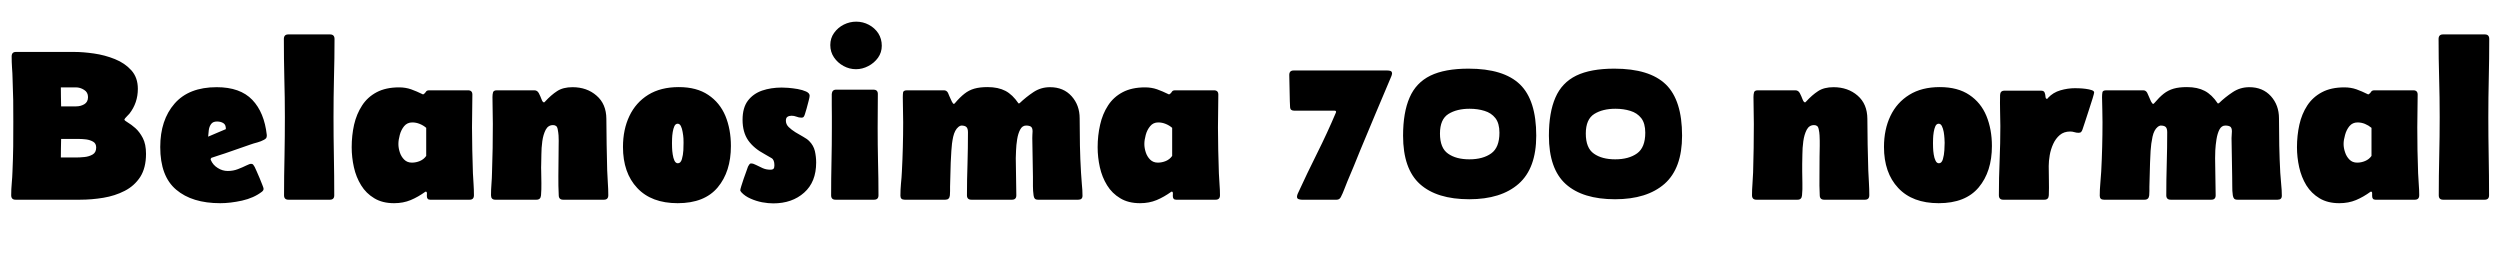 <svg xmlns="http://www.w3.org/2000/svg" xmlns:xlink="http://www.w3.org/1999/xlink" width="272.402" height="29.707"><path fill="black" d="M1.27 6.15L1.27 6.15Q1.27 5.66 1.73 5.66L1.73 5.66L8.11 5.66Q9.06 5.66 10.24 5.83Q11.43 6 12.52 6.44Q13.61 6.88 14.31 7.66Q15.02 8.45 15.02 9.68L15.02 9.68Q15.02 11.21 14.10 12.39L14.10 12.39Q13.99 12.52 13.86 12.64Q13.73 12.76 13.63 12.89L13.63 12.89Q13.61 12.91 13.55 13.03L13.55 13.03Q13.57 13.14 13.93 13.35Q14.29 13.56 14.75 13.96Q15.21 14.37 15.56 15.04Q15.91 15.71 15.91 16.76L15.91 16.76Q15.91 18.29 15.28 19.28Q14.64 20.26 13.58 20.80Q12.53 21.34 11.26 21.55Q10.00 21.76 8.73 21.76L8.73 21.76L1.69 21.76Q1.22 21.76 1.22 21.27L1.22 21.27Q1.22 20.61 1.28 19.96Q1.34 19.31 1.36 18.67L1.36 18.67Q1.42 17.31 1.44 15.96Q1.45 14.60 1.45 13.25L1.45 13.25Q1.45 12.09 1.44 10.93Q1.42 9.77 1.37 8.61L1.37 8.61Q1.36 7.99 1.31 7.38Q1.27 6.76 1.27 6.15ZM6.66 11.59L8.30 11.59Q8.78 11.59 9.18 11.36Q9.59 11.12 9.59 10.58L9.59 10.58Q9.59 10.05 9.16 9.79Q8.74 9.52 8.26 9.52L8.26 9.52L6.63 9.52Q6.63 10.03 6.64 10.55Q6.66 11.07 6.66 11.59L6.66 11.59ZM6.63 17.16L8.30 17.16Q8.68 17.16 9.20 17.11Q9.71 17.06 10.10 16.83Q10.48 16.61 10.48 16.07L10.48 16.07Q10.48 15.63 10.15 15.44Q9.82 15.25 9.39 15.19Q8.95 15.14 8.64 15.14L8.64 15.14L6.66 15.14Q6.66 15.64 6.64 16.15Q6.63 16.65 6.63 17.16L6.63 17.16ZM24 22.14L24 22.14Q20.93 22.14 19.20 20.67Q17.46 19.21 17.46 16.02L17.46 16.02Q17.46 13.08 19.02 11.29Q20.58 9.50 23.61 9.50L23.61 9.50Q26.17 9.50 27.49 10.88Q28.80 12.25 29.07 14.71L29.07 14.71L29.07 14.78Q29.07 14.96 29.00 15.05Q28.93 15.14 28.77 15.23L28.77 15.23Q28.44 15.41 28.04 15.52Q27.64 15.62 27.28 15.75L27.28 15.75L24.52 16.71Q24.15 16.84 23.78 16.95Q23.40 17.06 23.03 17.20L23.03 17.20L22.95 17.33Q22.96 17.36 22.96 17.38Q22.96 17.40 22.97 17.43L22.97 17.43Q23.20 17.98 23.72 18.30Q24.23 18.63 24.82 18.63L24.82 18.63Q25.41 18.63 25.92 18.43Q26.44 18.23 26.82 18.04Q27.20 17.85 27.36 17.85L27.36 17.85Q27.52 17.85 27.60 17.96Q27.69 18.07 27.75 18.19L27.75 18.19Q27.81 18.30 27.96 18.65Q28.11 19.00 28.29 19.41Q28.46 19.83 28.59 20.16Q28.72 20.48 28.72 20.57L28.72 20.57Q28.72 20.75 28.54 20.89L28.54 20.89Q27.66 21.57 26.37 21.86Q25.09 22.14 24 22.14ZM22.68 14.89L22.68 14.89Q23.16 14.70 23.64 14.48Q24.13 14.27 24.61 14.07L24.61 14.07Q24.62 13.59 24.34 13.42Q24.06 13.24 23.64 13.24L23.64 13.24Q23.20 13.24 23.00 13.52Q22.80 13.79 22.75 14.18Q22.70 14.57 22.68 14.89ZM30.93 4.25L30.93 4.25Q30.93 3.75 31.41 3.75L31.41 3.75L35.96 3.75Q36.45 3.75 36.45 4.25L36.45 4.25Q36.45 6.38 36.39 8.50Q36.34 10.63 36.34 12.76L36.34 12.76Q36.34 14.88 36.38 17.02Q36.42 19.15 36.42 21.28L36.42 21.28Q36.42 21.76 35.95 21.76L35.95 21.76L31.42 21.76Q30.95 21.76 30.95 21.28L30.95 21.28Q30.95 19.15 31.00 17.02Q31.04 14.88 31.04 12.76L31.04 12.76Q31.04 10.63 30.98 8.50Q30.93 6.38 30.93 4.25ZM42.94 22.14L42.94 22.14Q41.66 22.14 40.78 21.60Q39.89 21.07 39.35 20.19Q38.80 19.30 38.56 18.22Q38.32 17.14 38.32 16.04L38.32 16.04Q38.32 14.77 38.58 13.59Q38.85 12.42 39.45 11.50Q40.04 10.58 41.04 10.05Q42.04 9.52 43.49 9.52L43.49 9.52Q44.18 9.52 44.79 9.73Q45.40 9.95 46.01 10.25L46.01 10.25L46.07 10.28L46.13 10.28Q46.32 10.16 46.41 10.00Q46.49 9.84 46.77 9.84L46.77 9.84L51 9.84Q51.47 9.84 51.47 10.31L51.47 10.31Q51.47 11.20 51.45 12.09Q51.43 12.98 51.43 13.88L51.43 13.88Q51.43 15.12 51.46 16.37Q51.48 17.63 51.53 18.88L51.53 18.88Q51.55 19.48 51.60 20.07Q51.64 20.67 51.64 21.27L51.64 21.27Q51.64 21.76 51.18 21.76L51.18 21.76L46.86 21.76Q46.51 21.76 46.51 21.35L46.51 21.35Q46.51 21.27 46.52 21.08Q46.52 20.88 46.39 20.88L46.39 20.88L46.35 20.89Q45.56 21.46 44.75 21.80Q43.93 22.14 42.94 22.14ZM44.88 17.72L44.88 17.72Q45.33 17.72 45.76 17.54Q46.18 17.36 46.44 16.99L46.44 16.99L46.44 13.93Q46.13 13.66 45.73 13.50Q45.34 13.34 44.92 13.34L44.92 13.34Q44.38 13.34 44.04 13.74Q43.71 14.14 43.56 14.70Q43.41 15.25 43.41 15.69L43.41 15.69Q43.41 16.13 43.56 16.59Q43.71 17.06 44.04 17.39Q44.37 17.72 44.88 17.72ZM54.14 9.84L58.23 9.84Q58.55 9.84 58.72 10.17Q58.89 10.50 59.01 10.83Q59.13 11.16 59.29 11.16L59.29 11.16Q59.31 11.16 59.39 11.07L59.39 11.07Q60.05 10.35 60.70 9.93Q61.35 9.50 62.38 9.50L62.38 9.50Q63.95 9.50 65.00 10.42Q66.06 11.33 66.07 12.95L66.07 12.95Q66.08 14.36 66.10 15.76Q66.12 17.17 66.16 18.57L66.16 18.57Q66.19 19.24 66.23 19.92Q66.28 20.60 66.28 21.27L66.28 21.27Q66.28 21.76 65.81 21.76L65.81 21.76L61.36 21.76Q60.89 21.76 60.88 21.28L60.88 21.28Q60.83 20.24 60.84 19.18Q60.86 18.12 60.86 17.06L60.86 17.06Q60.86 16.48 60.87 15.90Q60.89 15.33 60.86 14.75L60.86 14.75Q60.84 14.45 60.76 14.04Q60.68 13.63 60.26 13.63L60.26 13.63Q59.73 13.63 59.46 14.14Q59.19 14.66 59.09 15.39Q58.99 16.13 58.99 16.82Q58.98 17.52 58.97 17.87L58.97 17.87Q58.96 18.07 58.96 18.27Q58.97 18.47 58.97 18.67L58.97 18.67Q58.97 19.31 58.99 19.97Q59.00 20.64 58.95 21.28L58.95 21.28Q58.91 21.76 58.46 21.76L58.46 21.76L53.96 21.76Q53.50 21.76 53.50 21.27L53.50 21.27Q53.50 20.65 53.55 20.03Q53.60 19.41 53.61 18.79L53.61 18.79Q53.66 17.46 53.68 16.14Q53.70 14.82 53.70 13.51L53.70 13.51Q53.70 12.77 53.68 12.04Q53.66 11.31 53.66 10.57L53.66 10.57Q53.66 10.29 53.72 10.07Q53.78 9.84 54.14 9.84L54.14 9.84ZM67.88 16.01L67.88 16.01Q67.88 14.11 68.58 12.64Q69.28 11.17 70.63 10.33Q71.99 9.49 73.96 9.49L73.96 9.49Q75.91 9.49 77.17 10.34Q78.43 11.18 79.04 12.63Q79.64 14.09 79.64 15.91L79.64 15.91Q79.64 18.70 78.20 20.42Q76.76 22.14 73.84 22.14L73.84 22.14Q70.98 22.14 69.43 20.48Q67.88 18.83 67.88 16.01ZM73.22 15.61L73.22 15.61Q73.22 15.75 73.23 16.10Q73.24 16.44 73.30 16.83Q73.36 17.23 73.49 17.51Q73.63 17.79 73.86 17.79L73.86 17.79Q74.17 17.79 74.30 17.34Q74.43 16.90 74.46 16.37Q74.48 15.83 74.48 15.56L74.48 15.56Q74.48 15.42 74.47 15.09Q74.45 14.75 74.38 14.38Q74.32 14.00 74.19 13.74Q74.06 13.48 73.84 13.48L73.84 13.48Q73.61 13.48 73.48 13.75Q73.36 14.02 73.30 14.39Q73.24 14.77 73.23 15.11Q73.22 15.46 73.22 15.61ZM84.25 22.16L84.25 22.16Q83.71 22.16 83.04 22.04Q82.38 21.91 81.78 21.64Q81.18 21.38 80.79 20.96L80.79 20.96Q80.75 20.93 80.71 20.85Q80.66 20.78 80.66 20.73L80.66 20.73Q80.66 20.64 80.77 20.28Q80.88 19.92 81.03 19.48Q81.18 19.04 81.32 18.67Q81.46 18.29 81.50 18.16L81.50 18.16Q81.55 18.06 81.63 17.94Q81.71 17.81 81.84 17.81L81.84 17.81Q82.08 17.81 82.39 17.98Q82.71 18.15 83.10 18.32Q83.48 18.49 83.93 18.49L83.93 18.49Q84.20 18.49 84.29 18.38Q84.38 18.27 84.38 18.01L84.38 18.01Q84.38 17.41 84.07 17.23Q83.77 17.04 83.31 16.79L83.31 16.79Q82.14 16.17 81.52 15.29Q80.91 14.40 80.91 13.05L80.91 13.05Q80.91 11.74 81.49 10.97Q82.07 10.21 83.04 9.87Q84.01 9.54 85.18 9.54L85.18 9.54Q85.39 9.54 85.88 9.57Q86.37 9.61 86.91 9.70Q87.45 9.80 87.83 9.97Q88.22 10.15 88.22 10.43L88.22 10.43Q88.22 10.57 88.11 10.99Q88.01 11.40 87.89 11.82Q87.77 12.25 87.71 12.42L87.71 12.42Q87.67 12.57 87.59 12.70Q87.52 12.82 87.32 12.82L87.32 12.82Q87.05 12.82 86.78 12.71Q86.52 12.61 86.25 12.61L86.25 12.61Q85.98 12.61 85.80 12.73Q85.63 12.84 85.63 13.15L85.63 13.15Q85.63 13.54 85.93 13.84Q86.24 14.14 86.67 14.41Q87.11 14.67 87.53 14.91Q87.95 15.14 88.18 15.38L88.18 15.38Q88.64 15.84 88.79 16.46Q88.93 17.09 88.93 17.71L88.93 17.71Q88.93 19.83 87.62 20.99Q86.31 22.16 84.25 22.16ZM93.27 7.54L93.27 7.54Q92.55 7.54 91.91 7.19Q91.27 6.84 90.87 6.25Q90.47 5.66 90.47 4.91L90.47 4.91Q90.47 4.16 90.88 3.59Q91.29 3.01 91.94 2.68Q92.59 2.36 93.29 2.36L93.29 2.36Q94.03 2.36 94.67 2.70Q95.31 3.04 95.70 3.63Q96.08 4.23 96.08 4.99L96.08 4.99Q96.08 5.71 95.67 6.29Q95.25 6.87 94.61 7.20Q93.96 7.54 93.27 7.54ZM90.64 13.92L90.64 13.92Q90.64 13.30 90.64 12.69Q90.64 12.08 90.63 11.47L90.63 11.47Q90.63 11.17 90.63 10.85Q90.62 10.54 90.63 10.24L90.63 10.24Q90.67 9.77 91.10 9.77L91.10 9.77L95.17 9.77Q95.65 9.77 95.65 10.24L95.65 10.24Q95.65 11.17 95.64 12.08Q95.63 13.00 95.63 13.92L95.63 13.92Q95.63 15.76 95.67 17.60Q95.72 19.44 95.72 21.28L95.72 21.28Q95.72 21.76 95.24 21.76L95.24 21.76L91.03 21.76Q90.56 21.76 90.56 21.28L90.56 21.28Q90.56 19.44 90.60 17.60Q90.64 15.76 90.64 13.92ZM98.84 9.84L102.86 9.84Q103.14 9.84 103.29 10.11L103.29 10.11Q103.34 10.20 103.45 10.49Q103.57 10.79 103.71 11.06Q103.84 11.32 103.93 11.32L103.93 11.32Q103.99 11.32 104.05 11.24L104.05 11.24Q104.60 10.59 105.09 10.21Q105.57 9.83 106.16 9.66Q106.75 9.49 107.61 9.49L107.61 9.49Q108.76 9.49 109.55 9.90Q110.33 10.31 110.98 11.27L110.98 11.27L111.09 11.25Q111.79 10.58 112.60 10.04Q113.41 9.50 114.41 9.50L114.41 9.50Q115.88 9.50 116.76 10.48Q117.64 11.46 117.64 12.89L117.64 12.89Q117.64 14.38 117.67 15.86Q117.70 17.34 117.79 18.83L117.79 18.83Q117.82 19.44 117.88 20.07Q117.95 20.71 117.95 21.33L117.95 21.33Q117.95 21.76 117.49 21.76L117.49 21.76L113.11 21.76Q112.85 21.76 112.75 21.64Q112.65 21.53 112.62 21.29L112.62 21.29Q112.55 20.80 112.55 20.28Q112.56 19.76 112.55 19.27L112.55 19.27L112.48 15.05Q112.48 14.86 112.49 14.68Q112.51 14.50 112.51 14.31L112.51 14.31Q112.51 13.93 112.33 13.80Q112.15 13.68 111.80 13.68L111.80 13.68Q111.39 13.68 111.16 14.12Q110.93 14.55 110.83 15.18Q110.73 15.81 110.71 16.38Q110.68 16.96 110.68 17.23L110.68 17.23Q110.68 18.25 110.71 19.26Q110.74 20.27 110.74 21.28L110.74 21.28Q110.74 21.76 110.27 21.76L110.27 21.76L105.84 21.76Q105.36 21.76 105.36 21.28L105.36 21.28Q105.36 19.57 105.42 17.85Q105.47 16.13 105.47 14.41L105.47 14.41Q105.47 14.00 105.30 13.84Q105.14 13.68 104.73 13.68L104.73 13.68Q104.68 13.68 104.58 13.73Q104.47 13.79 104.43 13.83L104.43 13.83Q104.03 14.16 103.86 14.90Q103.70 15.64 103.66 16.44Q103.62 17.24 103.59 17.74L103.59 17.74Q103.55 19.04 103.52 20.34L103.52 20.34Q103.52 20.58 103.52 20.82Q103.52 21.06 103.50 21.29L103.50 21.29Q103.45 21.76 103.01 21.76L103.01 21.76L98.57 21.76Q98.11 21.76 98.11 21.33L98.11 21.33Q98.11 20.67 98.17 20.01Q98.24 19.35 98.27 18.69L98.27 18.69Q98.41 16.02 98.41 13.32L98.41 13.32Q98.41 12.63 98.39 11.95Q98.37 11.27 98.37 10.59L98.37 10.59Q98.37 10.30 98.40 10.07Q98.44 9.84 98.84 9.84L98.84 9.84ZM124.22 22.14L124.22 22.14Q122.94 22.14 122.06 21.60Q121.17 21.07 120.63 20.19Q120.08 19.30 119.84 18.22Q119.60 17.14 119.60 16.04L119.60 16.04Q119.60 14.77 119.87 13.59Q120.13 12.42 120.73 11.50Q121.32 10.58 122.32 10.05Q123.32 9.52 124.77 9.52L124.77 9.52Q125.46 9.52 126.07 9.73Q126.68 9.95 127.29 10.25L127.29 10.25L127.35 10.28L127.41 10.28Q127.61 10.16 127.69 10.00Q127.77 9.84 128.05 9.84L128.05 9.84L132.28 9.84Q132.75 9.84 132.75 10.31L132.75 10.31Q132.75 11.20 132.73 12.09Q132.71 12.98 132.71 13.88L132.71 13.88Q132.71 15.12 132.74 16.37Q132.76 17.63 132.81 18.88L132.81 18.88Q132.83 19.48 132.88 20.07Q132.93 20.67 132.93 21.27L132.93 21.27Q132.93 21.76 132.46 21.76L132.46 21.76L128.14 21.76Q127.79 21.76 127.79 21.35L127.79 21.35Q127.79 21.27 127.80 21.08Q127.80 20.88 127.68 20.88L127.68 20.88L127.63 20.89Q126.84 21.46 126.03 21.80Q125.21 22.14 124.22 22.14ZM126.16 17.72L126.16 17.72Q126.61 17.72 127.04 17.54Q127.46 17.36 127.72 16.99L127.72 16.99L127.72 13.93Q127.41 13.66 127.01 13.50Q126.62 13.34 126.20 13.34L126.20 13.34Q125.66 13.34 125.33 13.74Q124.99 14.14 124.84 14.70Q124.69 15.25 124.69 15.69L124.69 15.69Q124.69 16.13 124.84 16.59Q124.99 17.06 125.32 17.39Q125.65 17.72 126.16 17.72ZM140.95 7.68L151.16 7.68Q151.35 7.68 151.51 7.73Q151.68 7.79 151.68 8.03L151.68 8.03Q151.68 8.10 151.64 8.20Q151.61 8.30 151.58 8.36L151.58 8.36Q150.74 10.36 149.89 12.36Q149.04 14.37 148.21 16.38L148.21 16.38Q147.87 17.23 147.52 18.08Q147.16 18.93 146.81 19.77L146.81 19.77Q146.64 20.19 146.47 20.63Q146.31 21.06 146.10 21.47L146.10 21.47Q145.95 21.76 145.65 21.76L145.65 21.76L141.84 21.76Q141.68 21.76 141.50 21.70Q141.32 21.64 141.32 21.43L141.32 21.43Q141.32 21.34 141.35 21.25Q141.39 21.15 141.42 21.07L141.42 21.07Q142.43 18.87 143.52 16.69Q144.61 14.51 145.56 12.27L145.56 12.27L145.58 12.20Q145.58 12.06 145.43 12.06L145.43 12.06L141.04 12.06Q140.59 12.06 140.57 11.70Q140.54 11.33 140.54 11.02L140.54 11.02Q140.54 10.30 140.51 9.59Q140.48 8.88 140.48 8.17L140.48 8.17Q140.48 7.68 140.95 7.68L140.95 7.68ZM160.09 21.71L160.09 21.71Q156.56 21.71 154.72 20.06Q152.88 18.40 152.88 14.79L152.88 14.79Q152.88 12.25 153.59 10.63Q154.29 9.01 155.86 8.24Q157.43 7.48 160.01 7.48L160.01 7.48Q163.84 7.48 165.62 9.20Q167.39 10.92 167.39 14.78L167.39 14.78Q167.39 18.34 165.47 20.03Q163.56 21.71 160.09 21.71ZM160.10 17.36L160.10 17.36Q161.59 17.36 162.49 16.71Q163.38 16.07 163.38 14.46L163.38 14.46Q163.38 13.44 162.94 12.87Q162.49 12.30 161.75 12.08Q161.02 11.85 160.13 11.85L160.13 11.85Q158.73 11.85 157.82 12.42Q156.90 13.00 156.90 14.55L156.90 14.55Q156.90 16.13 157.78 16.74Q158.65 17.36 160.10 17.36ZM175.98 21.71L175.98 21.71Q172.45 21.71 170.61 20.06Q168.77 18.40 168.77 14.79L168.77 14.79Q168.77 12.25 169.48 10.63Q170.18 9.01 171.75 8.24Q173.32 7.48 175.90 7.48L175.90 7.48Q179.73 7.48 181.51 9.20Q183.28 10.92 183.28 14.78L183.28 14.78Q183.28 18.34 181.37 20.03Q179.45 21.71 175.98 21.71ZM175.99 17.36L175.99 17.36Q177.48 17.36 178.38 16.71Q179.27 16.07 179.27 14.46L179.27 14.46Q179.27 13.44 178.83 12.87Q178.38 12.30 177.64 12.08Q176.91 11.85 176.02 11.85L176.02 11.85Q174.62 11.85 173.71 12.42Q172.79 13.00 172.79 14.55L172.79 14.55Q172.79 16.13 173.67 16.74Q174.54 17.36 175.99 17.36ZM191.54 9.84L195.63 9.84Q195.95 9.84 196.12 10.17Q196.29 10.50 196.41 10.83Q196.54 11.16 196.69 11.16L196.69 11.16Q196.71 11.16 196.79 11.07L196.79 11.07Q197.45 10.35 198.10 9.93Q198.75 9.50 199.78 9.50L199.78 9.50Q201.35 9.50 202.41 10.42Q203.46 11.33 203.47 12.95L203.47 12.95Q203.48 14.36 203.50 15.76Q203.52 17.17 203.57 18.57L203.57 18.57Q203.59 19.24 203.64 19.92Q203.68 20.60 203.68 21.27L203.68 21.27Q203.68 21.76 203.21 21.76L203.21 21.76L198.76 21.76Q198.29 21.76 198.28 21.28L198.28 21.28Q198.23 20.24 198.25 19.18Q198.26 18.12 198.26 17.06L198.26 17.06Q198.26 16.48 198.28 15.90Q198.29 15.33 198.26 14.75L198.26 14.75Q198.25 14.45 198.16 14.04Q198.08 13.63 197.66 13.63L197.66 13.63Q197.13 13.63 196.86 14.14Q196.59 14.66 196.49 15.39Q196.39 16.13 196.39 16.82Q196.38 17.52 196.37 17.87L196.37 17.87Q196.36 18.07 196.37 18.27Q196.37 18.47 196.37 18.67L196.37 18.67Q196.37 19.31 196.39 19.97Q196.41 20.64 196.35 21.28L196.35 21.28Q196.31 21.76 195.87 21.76L195.87 21.76L191.37 21.76Q190.90 21.76 190.90 21.27L190.90 21.27Q190.90 20.65 190.95 20.03Q191.00 19.41 191.02 18.79L191.02 18.79Q191.06 17.46 191.08 16.14Q191.10 14.82 191.10 13.51L191.10 13.51Q191.10 12.77 191.08 12.04Q191.06 11.31 191.06 10.57L191.06 10.57Q191.06 10.29 191.12 10.07Q191.18 9.84 191.54 9.84L191.54 9.84ZM205.28 16.01L205.28 16.01Q205.28 14.11 205.98 12.64Q206.68 11.17 208.04 10.33Q209.39 9.49 211.36 9.49L211.36 9.49Q213.32 9.49 214.58 10.34Q215.84 11.18 216.44 12.63Q217.04 14.09 217.04 15.91L217.04 15.91Q217.04 18.70 215.60 20.42Q214.16 22.14 211.24 22.14L211.24 22.14Q208.38 22.14 206.83 20.48Q205.28 18.83 205.28 16.01ZM210.62 15.61L210.62 15.61Q210.62 15.75 210.63 16.10Q210.64 16.44 210.70 16.83Q210.76 17.23 210.90 17.51Q211.03 17.79 211.27 17.79L211.27 17.79Q211.57 17.79 211.70 17.34Q211.83 16.90 211.86 16.37Q211.89 15.83 211.89 15.56L211.89 15.56Q211.89 15.42 211.87 15.09Q211.85 14.75 211.79 14.38Q211.72 14.00 211.59 13.74Q211.46 13.48 211.24 13.48L211.24 13.48Q211.01 13.48 210.88 13.75Q210.76 14.02 210.70 14.39Q210.64 14.77 210.63 15.11Q210.62 15.46 210.62 15.61ZM218.40 9.88L222.41 9.88Q222.71 9.88 222.79 10.10Q222.87 10.32 222.88 10.55Q222.90 10.77 223.03 10.77L223.03 10.77Q223.08 10.77 223.11 10.73Q223.14 10.69 223.16 10.66L223.16 10.66Q223.71 10.07 224.51 9.84Q225.30 9.61 226.09 9.61L226.09 9.61Q226.22 9.61 226.55 9.62Q226.88 9.63 227.26 9.68Q227.64 9.73 227.91 9.82Q228.18 9.91 228.18 10.08L228.18 10.08Q228.18 10.17 228.01 10.73Q227.84 11.29 227.60 12.01Q227.37 12.73 227.17 13.33Q226.97 13.93 226.91 14.11L226.91 14.11Q226.86 14.26 226.77 14.37Q226.68 14.47 226.49 14.47L226.49 14.47Q226.25 14.47 226.03 14.40Q225.81 14.33 225.57 14.33L225.57 14.33Q224.89 14.33 224.44 14.71Q223.99 15.09 223.72 15.68Q223.45 16.27 223.34 16.91Q223.23 17.55 223.23 18.09L223.23 18.09Q223.23 18.88 223.25 19.68Q223.27 20.48 223.24 21.28L223.24 21.28Q223.22 21.76 222.76 21.76L222.76 21.76L218.27 21.76Q217.80 21.76 217.80 21.27L217.80 21.27Q217.80 19.38 217.88 17.50Q217.96 15.61 217.96 13.73L217.96 13.73Q217.96 12.89 217.93 12.04Q217.91 11.19 217.93 10.35L217.93 10.35Q217.95 9.88 218.40 9.88L218.40 9.88ZM229.51 9.84L233.53 9.84Q233.81 9.84 233.96 10.11L233.96 10.11Q234.01 10.20 234.13 10.49Q234.25 10.79 234.38 11.06Q234.52 11.32 234.61 11.32L234.61 11.32Q234.67 11.32 234.73 11.24L234.73 11.24Q235.28 10.59 235.76 10.21Q236.25 9.83 236.84 9.66Q237.42 9.49 238.29 9.49L238.29 9.49Q239.44 9.49 240.22 9.90Q241.01 10.31 241.65 11.27L241.65 11.27L241.77 11.25Q242.46 10.58 243.28 10.04Q244.09 9.50 245.09 9.50L245.09 9.50Q246.55 9.50 247.44 10.48Q248.32 11.46 248.32 12.89L248.32 12.89Q248.32 14.38 248.35 15.86Q248.38 17.34 248.46 18.83L248.46 18.83Q248.50 19.44 248.56 20.07Q248.63 20.71 248.63 21.33L248.63 21.33Q248.63 21.76 248.17 21.76L248.17 21.76L243.79 21.76Q243.53 21.76 243.43 21.64Q243.33 21.53 243.29 21.29L243.29 21.29Q243.22 20.80 243.23 20.28Q243.23 19.76 243.22 19.27L243.22 19.27L243.15 15.05Q243.15 14.86 243.17 14.68Q243.19 14.50 243.19 14.31L243.19 14.31Q243.19 13.93 243.01 13.80Q242.82 13.68 242.47 13.68L242.47 13.68Q242.06 13.68 241.83 14.12Q241.61 14.55 241.51 15.18Q241.41 15.81 241.38 16.38Q241.36 16.96 241.36 17.23L241.36 17.23Q241.36 18.25 241.39 19.26Q241.42 20.27 241.42 21.28L241.42 21.28Q241.42 21.76 240.95 21.76L240.95 21.76L236.52 21.76Q236.04 21.76 236.04 21.28L236.04 21.28Q236.04 19.57 236.09 17.85Q236.14 16.13 236.14 14.41L236.14 14.41Q236.14 14.00 235.98 13.84Q235.82 13.68 235.41 13.68L235.41 13.68Q235.36 13.68 235.25 13.73Q235.15 13.79 235.10 13.83L235.10 13.83Q234.70 14.16 234.54 14.90Q234.38 15.64 234.33 16.44Q234.29 17.24 234.27 17.74L234.27 17.74Q234.22 19.04 234.20 20.34L234.20 20.34Q234.20 20.58 234.20 20.82Q234.20 21.06 234.18 21.29L234.18 21.29Q234.13 21.76 233.68 21.76L233.68 21.76L229.24 21.76Q228.79 21.76 228.79 21.33L228.79 21.33Q228.79 20.67 228.85 20.01Q228.91 19.35 228.95 18.69L228.95 18.69Q229.09 16.02 229.09 13.32L229.09 13.32Q229.09 12.63 229.07 11.95Q229.04 11.27 229.04 10.59L229.04 10.59Q229.04 10.30 229.08 10.07Q229.11 9.84 229.51 9.84L229.51 9.84ZM254.89 22.14L254.89 22.14Q253.62 22.14 252.73 21.60Q251.85 21.07 251.30 20.19Q250.76 19.30 250.52 18.22Q250.28 17.14 250.28 16.04L250.28 16.04Q250.28 14.77 250.54 13.59Q250.80 12.42 251.40 11.50Q252 10.58 253.00 10.05Q253.99 9.52 255.45 9.52L255.45 9.52Q256.14 9.52 256.75 9.73Q257.36 9.95 257.96 10.25L257.96 10.25L258.02 10.28L258.08 10.28Q258.28 10.16 258.36 10.00Q258.45 9.84 258.73 9.84L258.73 9.84L262.96 9.84Q263.43 9.84 263.43 10.31L263.43 10.31Q263.43 11.20 263.41 12.09Q263.39 12.98 263.39 13.88L263.39 13.88Q263.39 15.12 263.41 16.37Q263.44 17.63 263.48 18.88L263.48 18.88Q263.51 19.48 263.55 20.07Q263.60 20.67 263.60 21.27L263.60 21.27Q263.60 21.76 263.13 21.76L263.13 21.76L258.82 21.76Q258.47 21.76 258.47 21.35L258.47 21.35Q258.47 21.27 258.47 21.08Q258.48 20.88 258.35 20.88L258.35 20.88L258.30 20.89Q257.52 21.46 256.71 21.80Q255.89 22.14 254.89 22.14ZM256.84 17.72L256.84 17.72Q257.29 17.72 257.71 17.54Q258.14 17.36 258.40 16.99L258.40 16.99L258.40 13.93Q258.08 13.66 257.69 13.50Q257.30 13.34 256.88 13.34L256.88 13.34Q256.34 13.34 256.00 13.74Q255.67 14.14 255.52 14.70Q255.36 15.25 255.36 15.69L255.36 15.69Q255.36 16.13 255.52 16.59Q255.67 17.06 256.00 17.39Q256.32 17.72 256.84 17.72ZM265.71 4.25L265.71 4.25Q265.71 3.75 266.19 3.75L266.19 3.75L270.75 3.75Q271.23 3.75 271.23 4.25L271.23 4.25Q271.23 6.38 271.18 8.50Q271.13 10.63 271.13 12.76L271.13 12.76Q271.13 14.88 271.17 17.02Q271.21 19.15 271.21 21.28L271.21 21.28Q271.21 21.76 270.74 21.76L270.74 21.76L266.20 21.76Q265.73 21.76 265.73 21.28L265.73 21.28Q265.73 19.15 265.78 17.02Q265.83 14.88 265.83 12.76L265.83 12.76Q265.83 10.63 265.77 8.50Q265.71 6.38 265.71 4.25Z"/></svg>